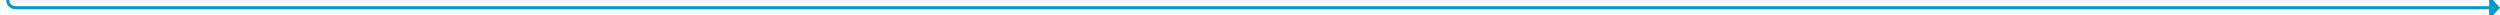 ﻿<?xml version="1.0" encoding="utf-8"?>
<svg version="1.1" xmlns:xlink="http://www.w3.org/1999/xlink" width="1617px" height="10px" preserveAspectRatio="xMinYMid meet" viewBox="353 2176  1617 8" xmlns="http://www.w3.org/2000/svg">
  <path d="M 358 272  L 358 2175  A 5 5 0 0 0 363 2180 L 1964 2180  " stroke-width="2" stroke="#0099cc" fill="none" />
  <path d="M 358 270  A 3.5 3.5 0 0 0 354.5 273.5 A 3.5 3.5 0 0 0 358 277 A 3.5 3.5 0 0 0 361.5 273.5 A 3.5 3.5 0 0 0 358 270 Z M 1963 2187.6  L 1970 2180  L 1963 2172.4  L 1963 2187.6  Z " fill-rule="nonzero" fill="#0099cc" stroke="none" />
</svg>